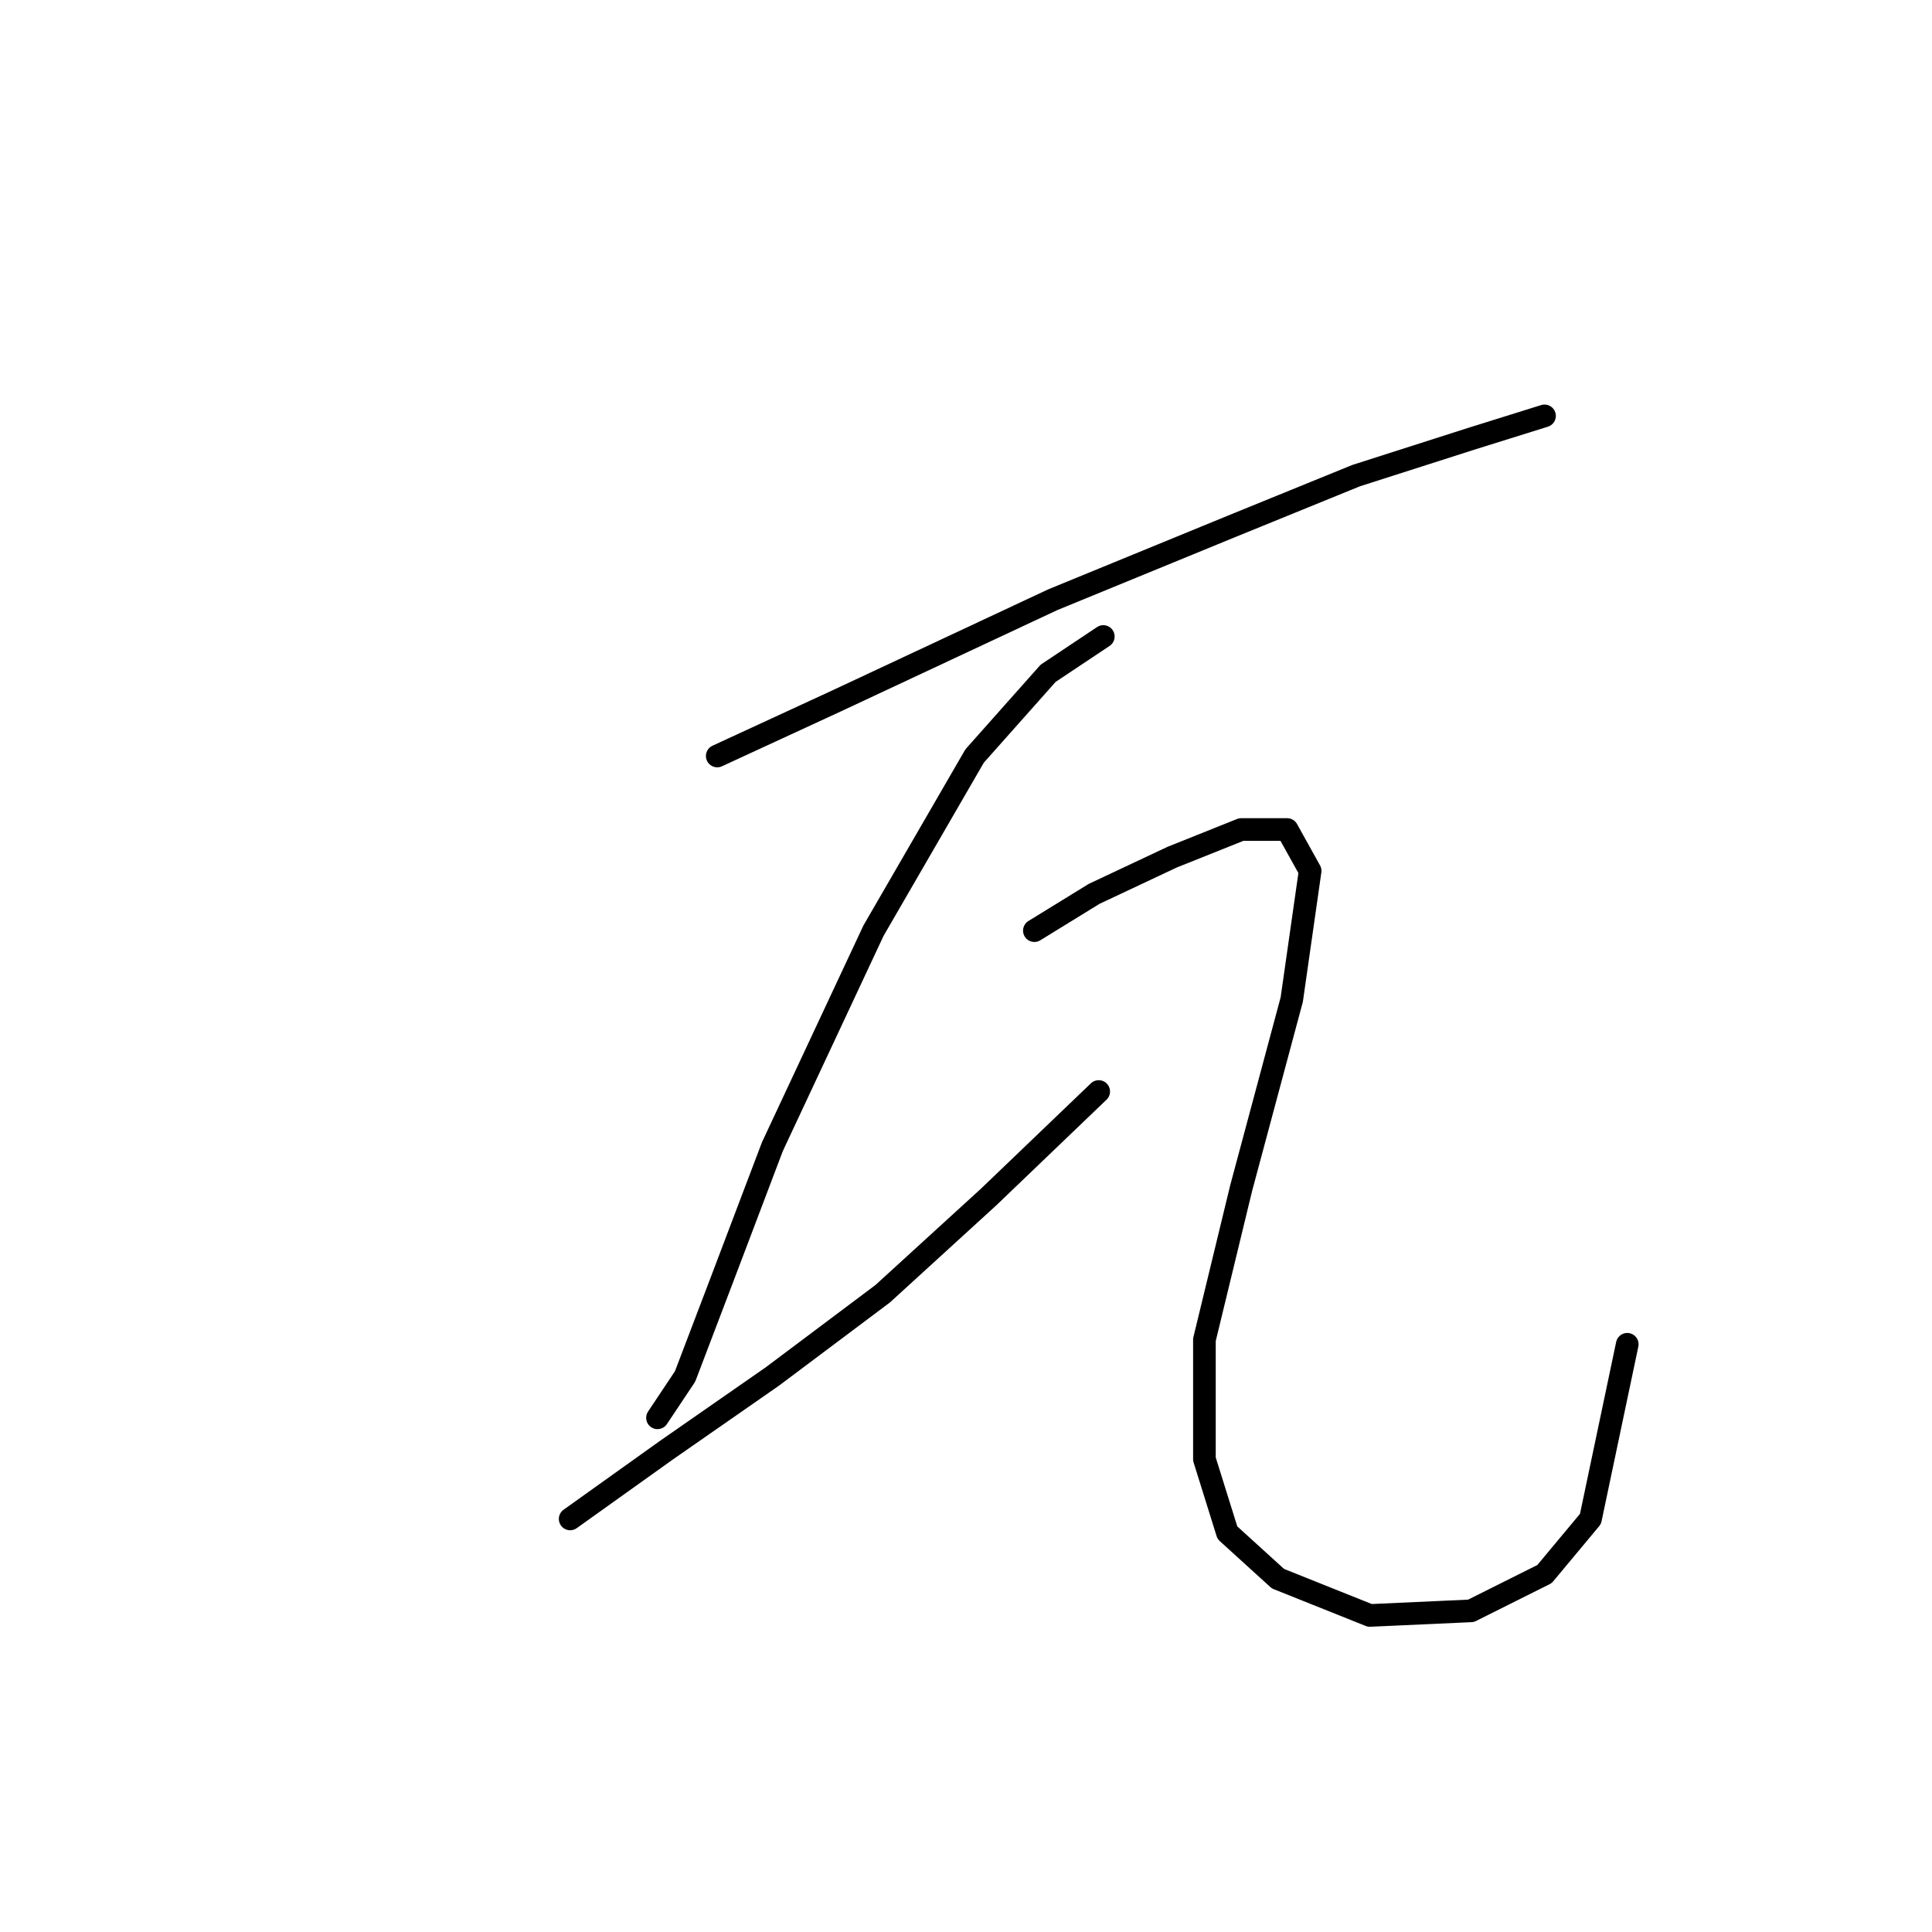 <?xml version="1.0" standalone="no"?>
    <svg width="256" height="256" xmlns="http://www.w3.org/2000/svg" version="1.1">
    <polyline stroke="black" stroke-width="3" stroke-linecap="round" fill="transparent" stroke-linejoin="round" points="95.038 100.173 110.872 92.865 139.495 79.467 163.246 69.723 179.689 63.024 194.913 58.152 204.657 55.107 204.657 55.107 " />
        <polyline stroke="black" stroke-width="3" stroke-linecap="round" fill="transparent" stroke-linejoin="round" points="146.194 84.339 138.886 89.211 129.142 100.173 115.744 123.315 102.346 151.938 95.647 169.599 90.775 182.388 87.121 187.868 87.121 187.868 " />
        <polyline stroke="black" stroke-width="3" stroke-linecap="round" fill="transparent" stroke-linejoin="round" points="75.55 201.266 88.339 192.131 102.346 182.388 116.962 171.426 130.969 158.637 145.585 144.63 145.585 144.63 " />
        <polyline stroke="black" stroke-width="3" stroke-linecap="round" fill="transparent" stroke-linejoin="round" points="137.059 123.315 144.976 118.443 155.329 113.571 164.464 109.917 170.554 109.917 173.599 115.398 171.163 132.45 164.464 157.419 159.592 177.516 159.592 193.349 162.637 203.093 169.336 209.183 181.516 214.055 194.913 213.446 204.657 208.574 210.747 201.266 215.619 178.125 215.619 178.125 " />
        </svg>